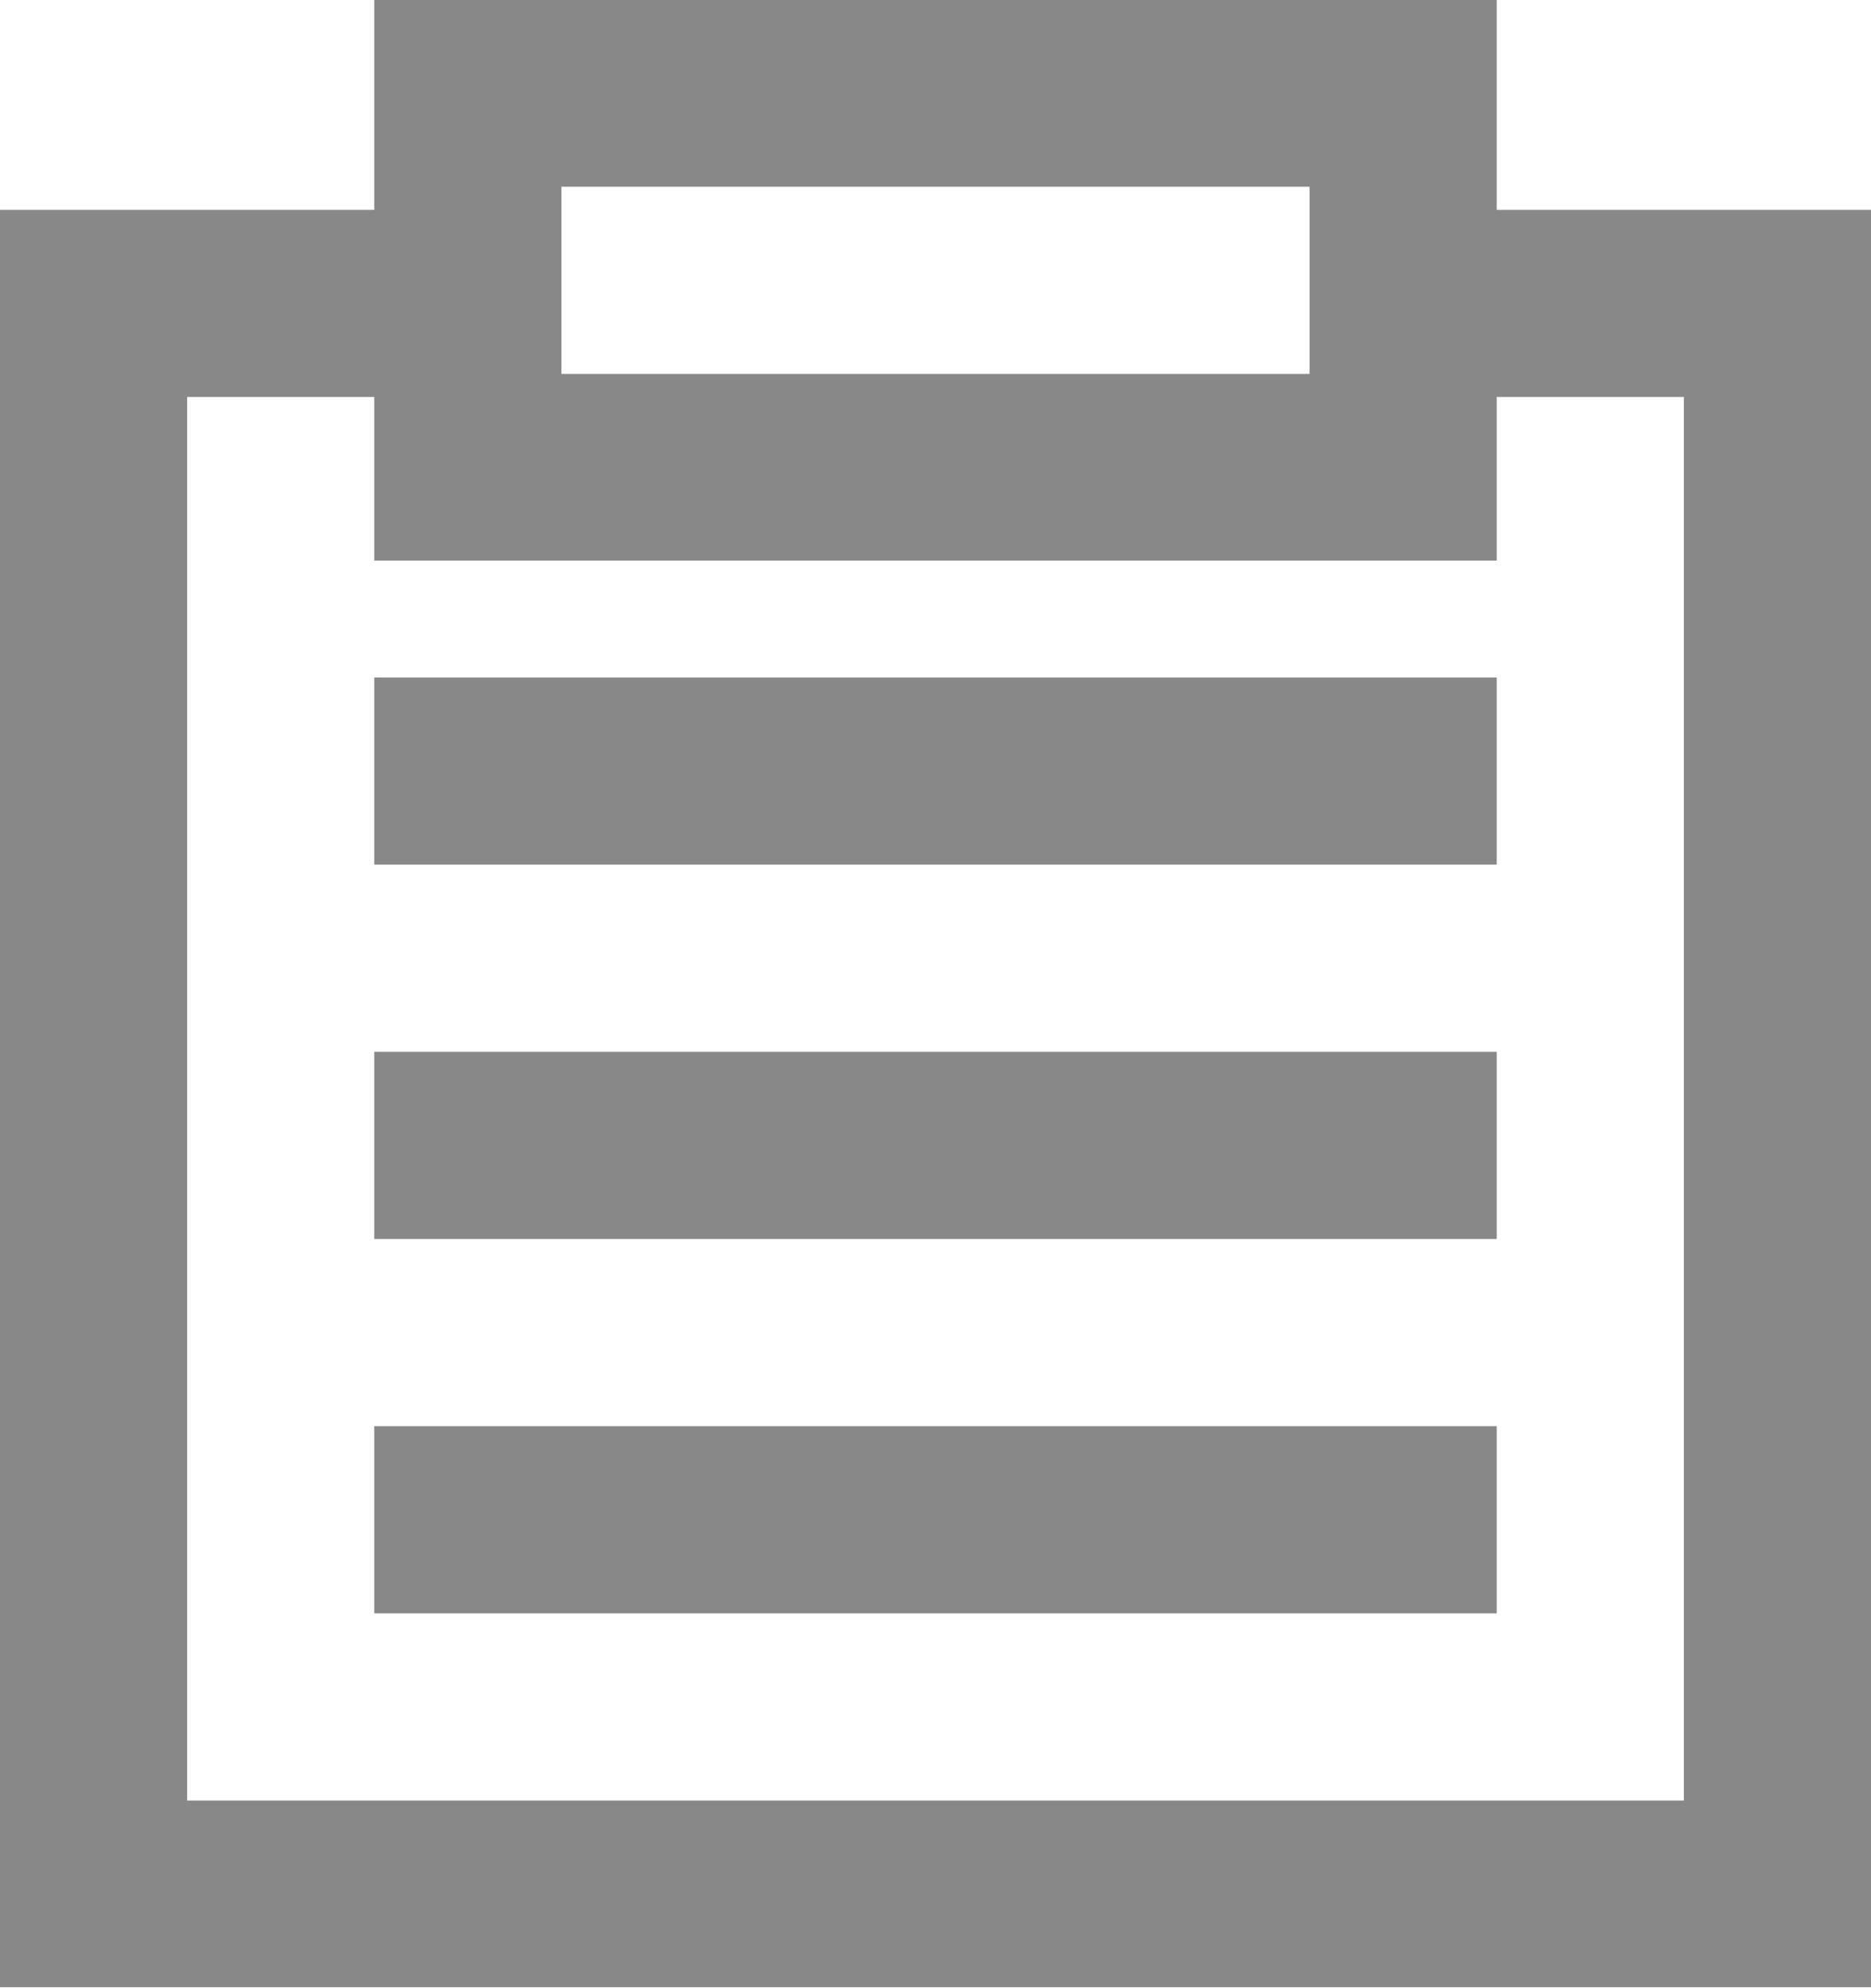 <?xml version="1.0" encoding="UTF-8" standalone="no"?>
<!-- Created with Inkscape (http://www.inkscape.org/) -->

<svg
   width="3.969mm"
   height="4.216mm"
   viewBox="0 0 3.969 4.216"
   version="1.1"
   id="svg1"
   xml:space="preserve"
   xmlns="http://www.w3.org/2000/svg"
   xmlns:svg="http://www.w3.org/2000/svg"><defs
     id="defs1" /><g
     id="layer1"
     transform="translate(-152.945,-101.405)"><path
       id="taskshow-lightgray"
       style="color:#000000;fill:#888888;fill-opacity:1;fill-rule:evenodd;stroke-width:0.397;-inkscape-stroke:none"
       d="m 153.739,104.43 v 0.397 h 2.381 V 104.43 Z m 0,-0.794 v 0.397 h 2.381 v -0.397 z m 0,-0.794 v 0.397 h 2.381 v -0.397 z m 0,-1.438 v 0.198 0.992 h 2.381 v -1.191 z m 0.397,0.397 h 1.587 v 0.397 h -1.587 z m -1.191,0.049 v 3.77 h 3.969 v -3.77 h -0.794 v 0.397 h 0.397 v 2.977 h -3.175 v -2.977 h 0.397 v -0.397 z" /></g></svg>
